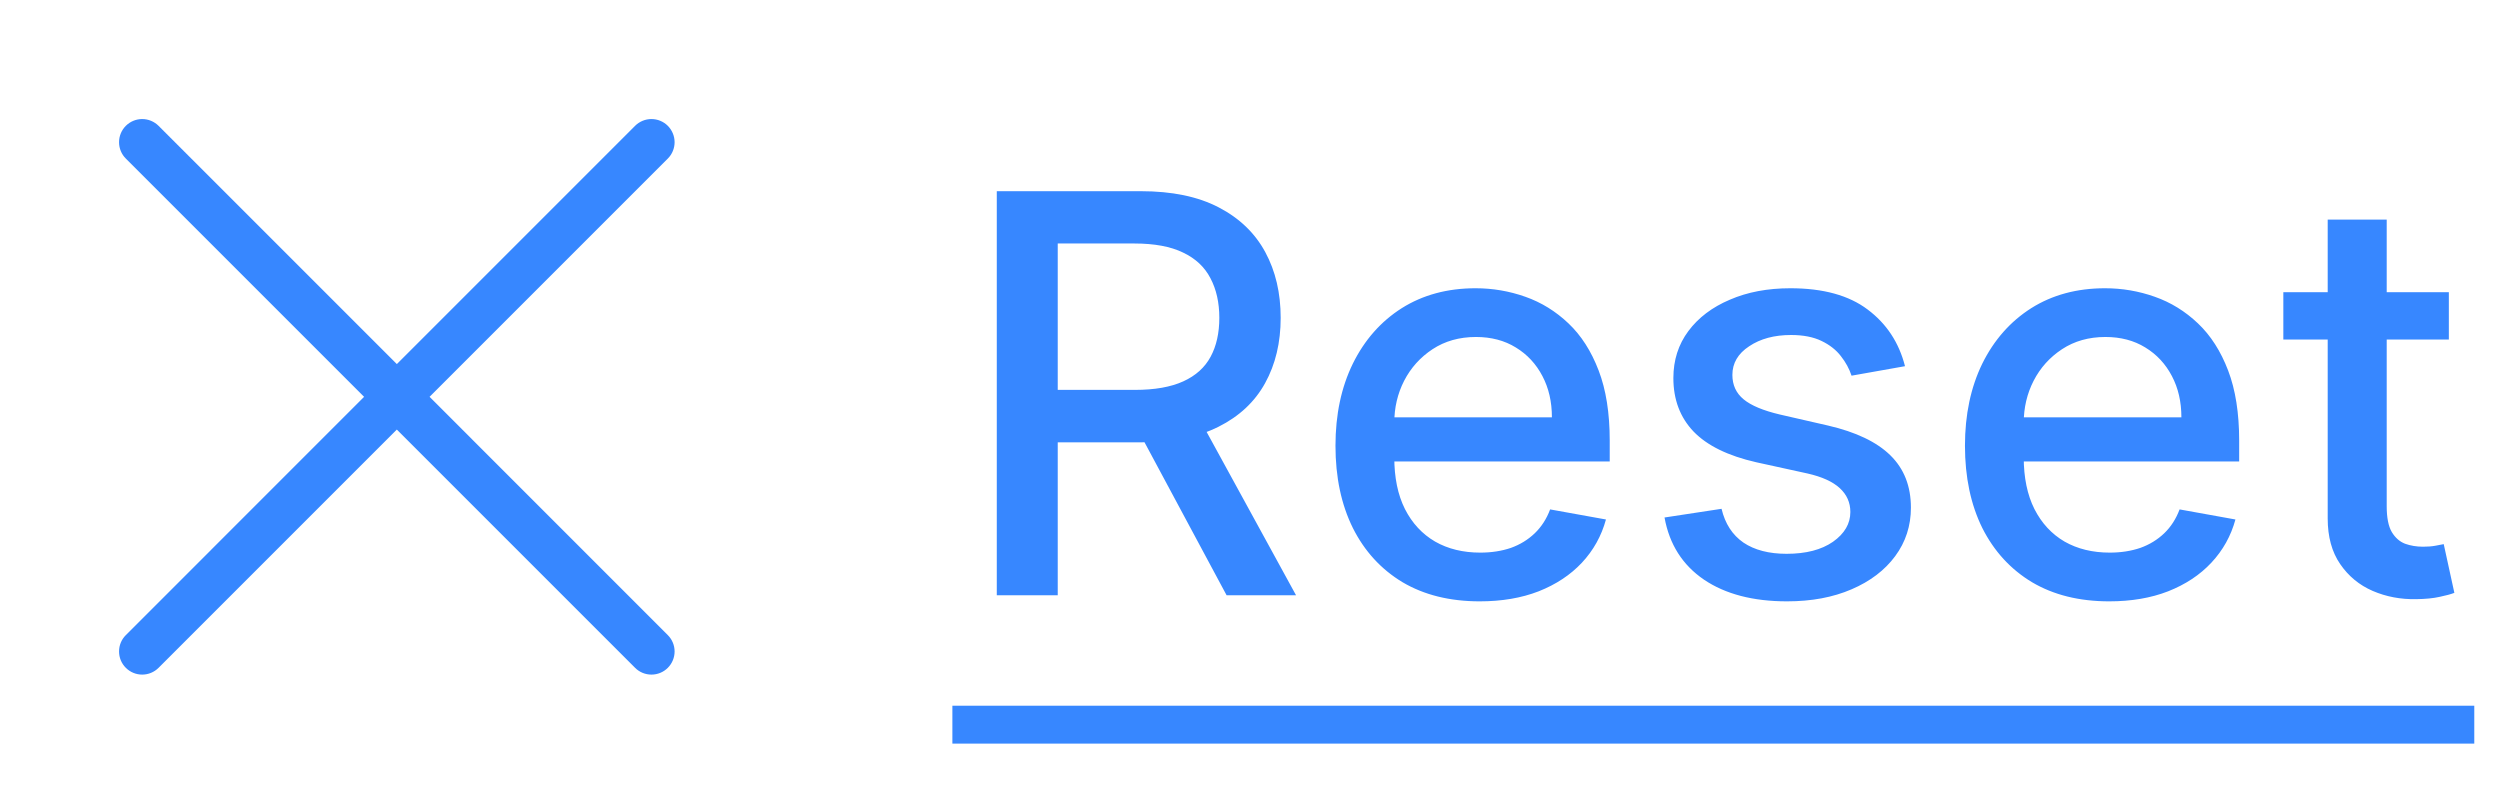 <svg width="63" height="20" viewBox="0 0 63 20" fill="none" xmlns="http://www.w3.org/2000/svg">
<g clip-path="url(#clip0_2034_24111)">
<path d="M16.829 3.171C16.72 3.062 16.571 3 16.416 3C16.262 3 16.113 3.062 16.004 3.171L10 9.175L3.996 3.171C3.886 3.062 3.738 3 3.583 3C3.429 3 3.28 3.062 3.171 3.171C3.061 3.281 3 3.429 3 3.584C3 3.738 3.061 3.887 3.171 3.996L9.175 10L3.171 16.005C3.061 16.114 3 16.262 3 16.417C3 16.572 3.061 16.72 3.171 16.829C3.28 16.939 3.429 17 3.583 17C3.738 17 3.886 16.939 3.996 16.829L10 10.825L16.004 16.829C16.113 16.939 16.262 17 16.416 17C16.571 17 16.72 16.939 16.829 16.829C16.938 16.72 17 16.572 17 16.417C17 16.262 16.938 16.114 16.829 16.005L10.825 10L16.829 3.996C16.938 3.887 17 3.738 17 3.584C17 3.429 16.938 3.281 16.829 3.171Z" fill="#3787FF"/>
</g>
<path d="M25.119 15V4.818H28.748C29.537 4.818 30.191 4.954 30.712 5.226C31.235 5.498 31.626 5.874 31.885 6.354C32.144 6.832 32.273 7.384 32.273 8.01C32.273 8.633 32.142 9.182 31.88 9.656C31.621 10.126 31.23 10.492 30.707 10.754C30.186 11.016 29.532 11.147 28.743 11.147H25.994V9.825H28.604C29.101 9.825 29.505 9.753 29.817 9.611C30.132 9.468 30.362 9.261 30.508 8.989C30.654 8.718 30.727 8.391 30.727 8.01C30.727 7.625 30.652 7.292 30.503 7.011C30.357 6.729 30.127 6.513 29.812 6.364C29.5 6.212 29.091 6.136 28.584 6.136H26.655V15H25.119ZM30.145 10.406L32.66 15H30.91L28.445 10.406H30.145ZM37.288 15.154C36.536 15.154 35.888 14.993 35.344 14.672C34.804 14.347 34.386 13.891 34.092 13.305C33.8 12.715 33.654 12.024 33.654 11.232C33.654 10.449 33.8 9.76 34.092 9.163C34.386 8.567 34.797 8.101 35.324 7.766C35.855 7.432 36.474 7.264 37.184 7.264C37.615 7.264 38.032 7.335 38.437 7.478C38.841 7.62 39.204 7.844 39.525 8.149C39.847 8.454 40.1 8.85 40.286 9.337C40.472 9.821 40.565 10.41 40.565 11.102V11.629H34.494V10.516H39.108C39.108 10.124 39.028 9.778 38.869 9.477C38.71 9.172 38.486 8.931 38.198 8.756C37.913 8.58 37.578 8.492 37.194 8.492C36.776 8.492 36.412 8.595 36.1 8.8C35.792 9.003 35.553 9.268 35.384 9.596C35.218 9.921 35.136 10.274 35.136 10.655V11.525C35.136 12.035 35.225 12.47 35.404 12.827C35.586 13.185 35.84 13.459 36.165 13.648C36.489 13.833 36.869 13.926 37.303 13.926C37.585 13.926 37.842 13.886 38.074 13.807C38.306 13.724 38.506 13.601 38.675 13.439C38.844 13.277 38.974 13.076 39.063 12.837L40.47 13.091C40.357 13.505 40.155 13.868 39.864 14.18C39.575 14.488 39.212 14.728 38.775 14.901C38.34 15.07 37.845 15.154 37.288 15.154ZM48.006 9.228L46.659 9.467C46.602 9.294 46.513 9.13 46.39 8.974C46.271 8.819 46.109 8.691 45.903 8.592C45.698 8.492 45.441 8.442 45.133 8.442C44.712 8.442 44.36 8.537 44.079 8.726C43.797 8.911 43.656 9.152 43.656 9.447C43.656 9.702 43.75 9.907 43.939 10.063C44.128 10.219 44.433 10.347 44.854 10.446L46.067 10.724C46.77 10.887 47.294 11.137 47.638 11.475C47.983 11.813 48.155 12.252 48.155 12.793C48.155 13.25 48.023 13.658 47.758 14.016C47.496 14.37 47.13 14.649 46.659 14.851C46.191 15.053 45.65 15.154 45.033 15.154C44.178 15.154 43.48 14.972 42.94 14.607C42.4 14.239 42.068 13.717 41.946 13.041L43.383 12.822C43.472 13.197 43.656 13.48 43.934 13.673C44.213 13.861 44.576 13.956 45.023 13.956C45.51 13.956 45.9 13.855 46.191 13.653C46.483 13.447 46.629 13.197 46.629 12.902C46.629 12.663 46.539 12.463 46.361 12.3C46.185 12.138 45.915 12.015 45.55 11.932L44.258 11.649C43.545 11.487 43.018 11.228 42.677 10.874C42.339 10.519 42.169 10.07 42.169 9.526C42.169 9.076 42.295 8.681 42.547 8.343C42.799 8.005 43.147 7.741 43.591 7.553C44.035 7.36 44.544 7.264 45.118 7.264C45.943 7.264 46.593 7.443 47.066 7.801C47.54 8.156 47.854 8.631 48.006 9.228ZM53.151 15.154C52.398 15.154 51.751 14.993 51.207 14.672C50.667 14.347 50.249 13.891 49.954 13.305C49.663 12.715 49.517 12.024 49.517 11.232C49.517 10.449 49.663 9.76 49.954 9.163C50.249 8.567 50.66 8.101 51.187 7.766C51.717 7.432 52.337 7.264 53.047 7.264C53.477 7.264 53.895 7.335 54.299 7.478C54.704 7.62 55.067 7.844 55.388 8.149C55.71 8.454 55.963 8.85 56.149 9.337C56.334 9.821 56.427 10.41 56.427 11.102V11.629H50.357V10.516H54.971C54.971 10.124 54.891 9.778 54.732 9.477C54.573 9.172 54.349 8.931 54.061 8.756C53.776 8.58 53.441 8.492 53.056 8.492C52.639 8.492 52.274 8.595 51.963 8.8C51.654 9.003 51.416 9.268 51.247 9.596C51.081 9.921 50.998 10.274 50.998 10.655V11.525C50.998 12.035 51.088 12.47 51.267 12.827C51.449 13.185 51.703 13.459 52.027 13.648C52.352 13.833 52.732 13.926 53.166 13.926C53.447 13.926 53.704 13.886 53.936 13.807C54.168 13.724 54.369 13.601 54.538 13.439C54.707 13.277 54.836 13.076 54.926 12.837L56.333 13.091C56.22 13.505 56.018 13.868 55.726 14.18C55.438 14.488 55.075 14.728 54.637 14.901C54.203 15.07 53.708 15.154 53.151 15.154ZM61.711 7.364V8.557H57.54V7.364H61.711ZM58.658 5.534H60.145V12.758C60.145 13.046 60.188 13.263 60.274 13.409C60.361 13.552 60.471 13.649 60.607 13.702C60.747 13.752 60.897 13.777 61.06 13.777C61.179 13.777 61.284 13.769 61.373 13.752C61.462 13.736 61.532 13.722 61.582 13.712L61.85 14.94C61.764 14.973 61.642 15.007 61.482 15.04C61.323 15.076 61.124 15.096 60.886 15.099C60.495 15.106 60.13 15.037 59.792 14.891C59.454 14.745 59.181 14.519 58.972 14.214C58.763 13.91 58.658 13.527 58.658 13.066V5.534Z" fill="#3787FF"/>
<path d="M24 17.784H33.098V18.739H24V17.784ZM32.998 17.784H41.291V18.739H32.998V17.784ZM41.285 17.784H57.153V18.739H41.285V17.784ZM57.147 17.784H62.352V18.739H57.147V17.784Z" fill="#3787FF"/>
<defs>
<clipPath id="clip0_2034_24111">
<rect width="14" height="14" fill="white" transform="translate(3 3)"/>
</clipPath>
</defs>
</svg>

